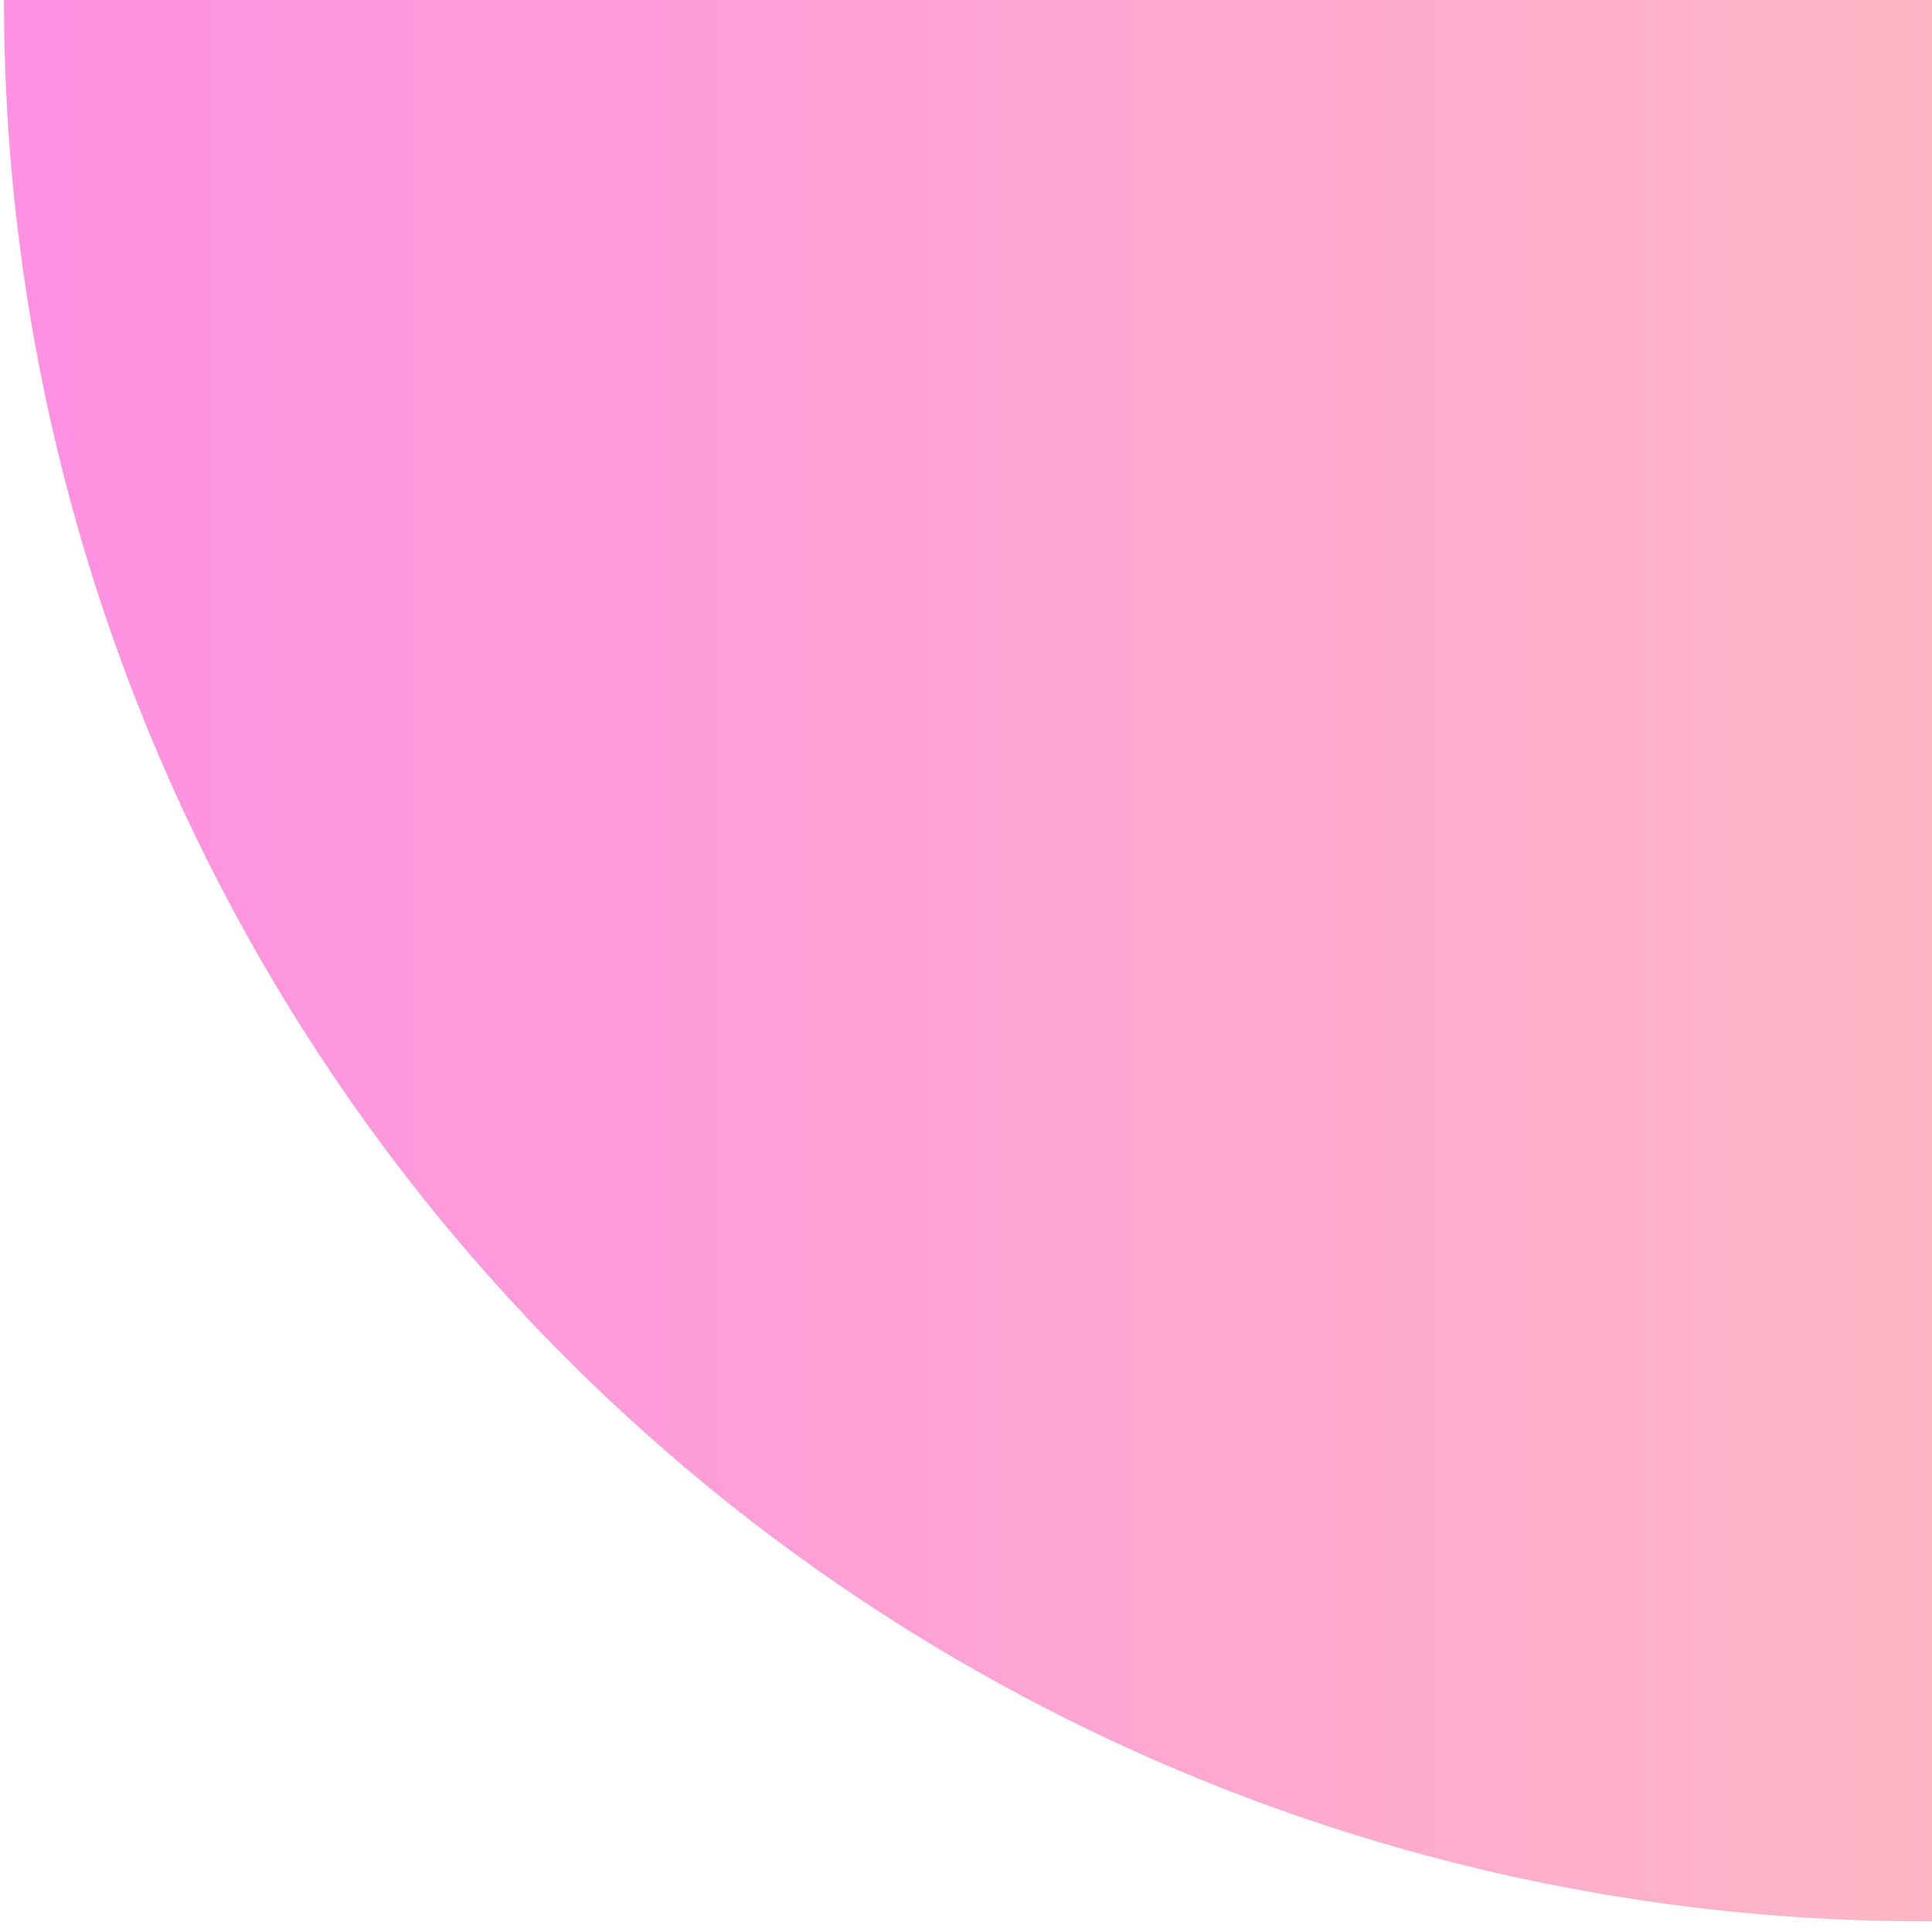 <svg width="77" height="77" viewBox="0 0 77 77" fill="none" xmlns="http://www.w3.org/2000/svg">
<path d="M76.707 -76.574C61.567 -76.574 46.768 -72.083 34.179 -63.669C21.591 -55.255 11.78 -43.296 5.986 -29.304C0.192 -15.312 -1.324 0.085 1.63 14.939C4.584 29.793 11.874 43.437 22.579 54.146C33.285 64.855 46.925 72.148 61.773 75.103C76.622 78.057 92.013 76.541 106.001 70.745C119.988 64.949 131.943 55.135 140.354 42.542C148.766 29.95 153.255 15.145 153.255 9.35086e-07L76.707 4.28224e-06L76.707 -76.574Z" fill="url(#paint0_linear_1_382)" fill-opacity="0.5"/>
<defs>
<linearGradient id="paint0_linear_1_382" x1="0.159" y1="7.62939e-06" x2="153.255" y2="9.39637e-07" gradientUnits="userSpaceOnUse">
<stop stop-color="#FE23C7"/>
<stop offset="1" stop-color="#FFB953"/>
</linearGradient>
</defs>
</svg>

